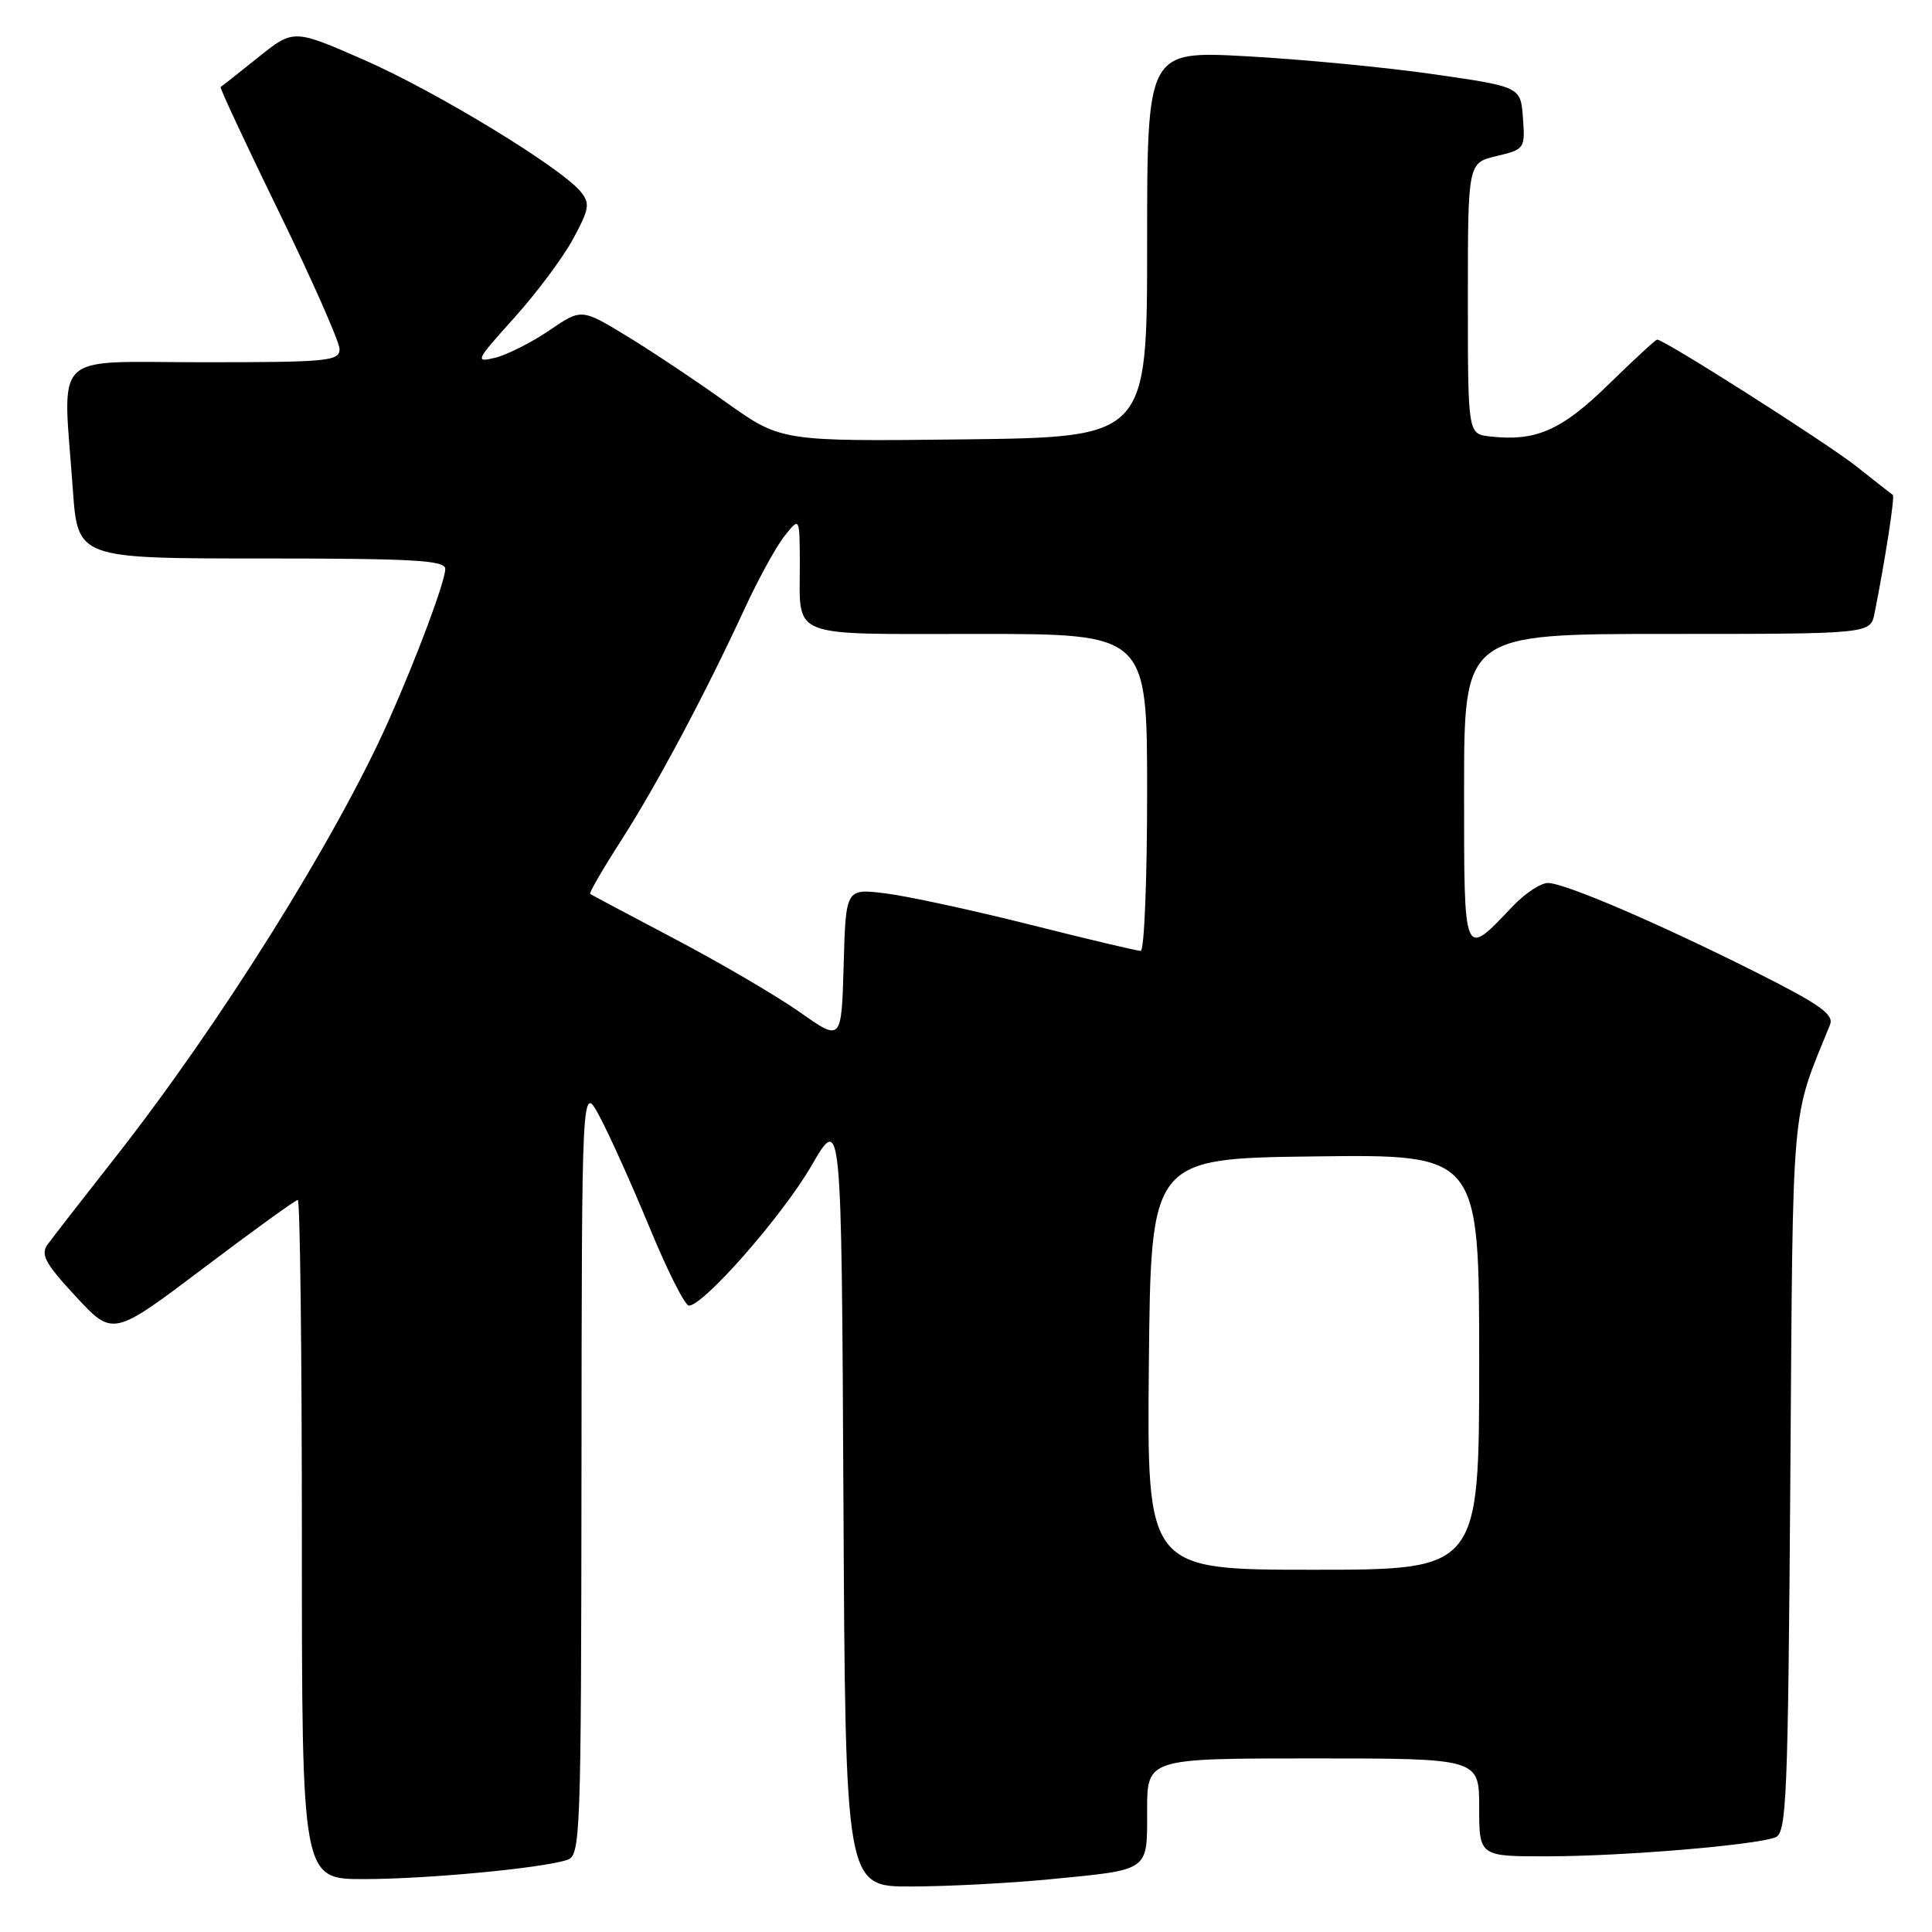 <?xml version="1.0" encoding="UTF-8" standalone="no"?>
<!DOCTYPE svg PUBLIC "-//W3C//DTD SVG 1.1//EN" "http://www.w3.org/Graphics/SVG/1.1/DTD/svg11.dtd" >
<svg xmlns="http://www.w3.org/2000/svg" xmlns:xlink="http://www.w3.org/1999/xlink" version="1.1" viewBox="0 0 256 256">
 <g >
 <path fill="currentColor"
d=" M 139.05 249.02 C 152.48 247.71 152.00 248.05 152.00 239.89 C 152.00 233.00 152.00 233.00 174.00 233.00 C 196.00 233.00 196.00 233.00 196.00 239.50 C 196.00 246.00 196.00 246.00 205.25 245.97 C 215.19 245.95 232.56 244.49 235.25 243.46 C 236.74 242.89 236.92 238.31 237.23 195.66 C 237.59 144.98 237.26 148.65 242.48 135.80 C 243.04 134.43 241.22 133.13 232.84 128.91 C 219.72 122.32 207.32 117.00 205.10 117.00 C 204.15 117.00 202.05 118.39 200.44 120.09 C 193.85 127.01 194.00 127.38 194.00 104.54 C 194.00 84.00 194.00 84.00 220.92 84.00 C 247.84 84.00 247.84 84.00 248.39 81.25 C 249.80 74.17 251.10 65.77 250.81 65.58 C 250.64 65.47 248.47 63.77 246.00 61.81 C 242.04 58.68 220.54 45.00 219.58 45.00 C 219.38 45.00 216.48 47.68 213.13 50.95 C 206.91 57.03 203.50 58.53 197.41 57.83 C 194.50 57.50 194.50 57.50 194.50 39.54 C 194.50 21.58 194.50 21.58 198.30 20.68 C 202.02 19.80 202.10 19.68 201.80 15.64 C 201.50 11.50 201.50 11.50 190.00 9.84 C 183.68 8.93 172.54 7.86 165.25 7.46 C 152.00 6.73 152.00 6.73 152.00 32.33 C 152.00 57.93 152.00 57.93 127.75 58.22 C 103.50 58.50 103.50 58.50 96.22 53.31 C 92.22 50.45 86.27 46.48 82.99 44.49 C 77.04 40.88 77.04 40.88 72.77 43.79 C 70.42 45.39 67.20 47.01 65.62 47.40 C 62.89 48.07 63.02 47.79 68.12 42.13 C 71.08 38.85 74.60 34.14 75.94 31.66 C 78.09 27.68 78.21 26.95 76.94 25.40 C 74.31 22.18 57.80 12.13 48.29 7.96 C 38.90 3.84 38.90 3.84 34.20 7.61 C 31.61 9.68 29.38 11.45 29.23 11.53 C 29.09 11.62 32.57 19.08 36.97 28.10 C 41.37 37.12 44.98 45.29 44.99 46.25 C 45.00 47.85 43.48 48.00 27.00 48.00 C 6.46 48.00 8.33 46.19 9.65 64.85 C 10.30 74.00 10.30 74.00 34.65 74.00 C 54.69 74.00 59.00 74.24 59.00 75.38 C 59.00 77.01 55.26 87.03 51.49 95.50 C 44.55 111.09 29.10 135.77 15.26 153.38 C 10.99 158.81 6.97 163.99 6.32 164.88 C 5.34 166.23 5.96 167.38 10.05 171.80 C 14.96 177.09 14.96 177.09 26.94 168.05 C 33.53 163.07 39.16 159.00 39.46 159.00 C 39.76 159.00 40.00 179.25 40.00 204.00 C 40.00 249.00 40.00 249.00 48.25 248.99 C 56.58 248.98 71.64 247.57 75.12 246.46 C 76.93 245.89 77.00 243.91 77.05 194.68 C 77.09 143.50 77.09 143.50 79.48 148.00 C 80.80 150.47 83.78 157.11 86.11 162.75 C 88.44 168.39 90.76 173.00 91.28 173.00 C 93.24 173.00 103.68 161.09 107.50 154.50 C 111.50 147.59 111.50 147.59 111.76 198.80 C 112.02 250.00 112.02 250.00 120.76 249.97 C 125.57 249.96 133.80 249.53 139.05 249.02 Z  M 152.23 180.75 C 152.50 153.50 152.50 153.50 174.25 153.23 C 196.00 152.96 196.00 152.96 196.00 180.48 C 196.00 208.00 196.00 208.00 173.98 208.00 C 151.97 208.00 151.97 208.00 152.23 180.75 Z  M 106.00 134.13 C 102.97 132.00 95.55 127.65 89.50 124.46 C 83.45 121.27 78.36 118.57 78.20 118.45 C 78.03 118.33 79.88 115.14 82.31 111.36 C 87.00 104.05 93.45 91.96 98.74 80.50 C 100.52 76.65 102.87 72.38 103.97 71.00 C 105.96 68.50 105.96 68.50 105.98 74.67 C 106.01 84.75 104.12 84.00 129.61 84.00 C 152.00 84.00 152.00 84.00 152.00 105.00 C 152.00 116.55 151.62 126.00 151.15 126.00 C 150.69 126.00 144.05 124.43 136.40 122.50 C 128.76 120.58 120.15 118.72 117.29 118.37 C 112.07 117.73 112.07 117.73 111.79 127.87 C 111.50 138.01 111.50 138.01 106.00 134.13 Z "/>
</g>
</svg>
